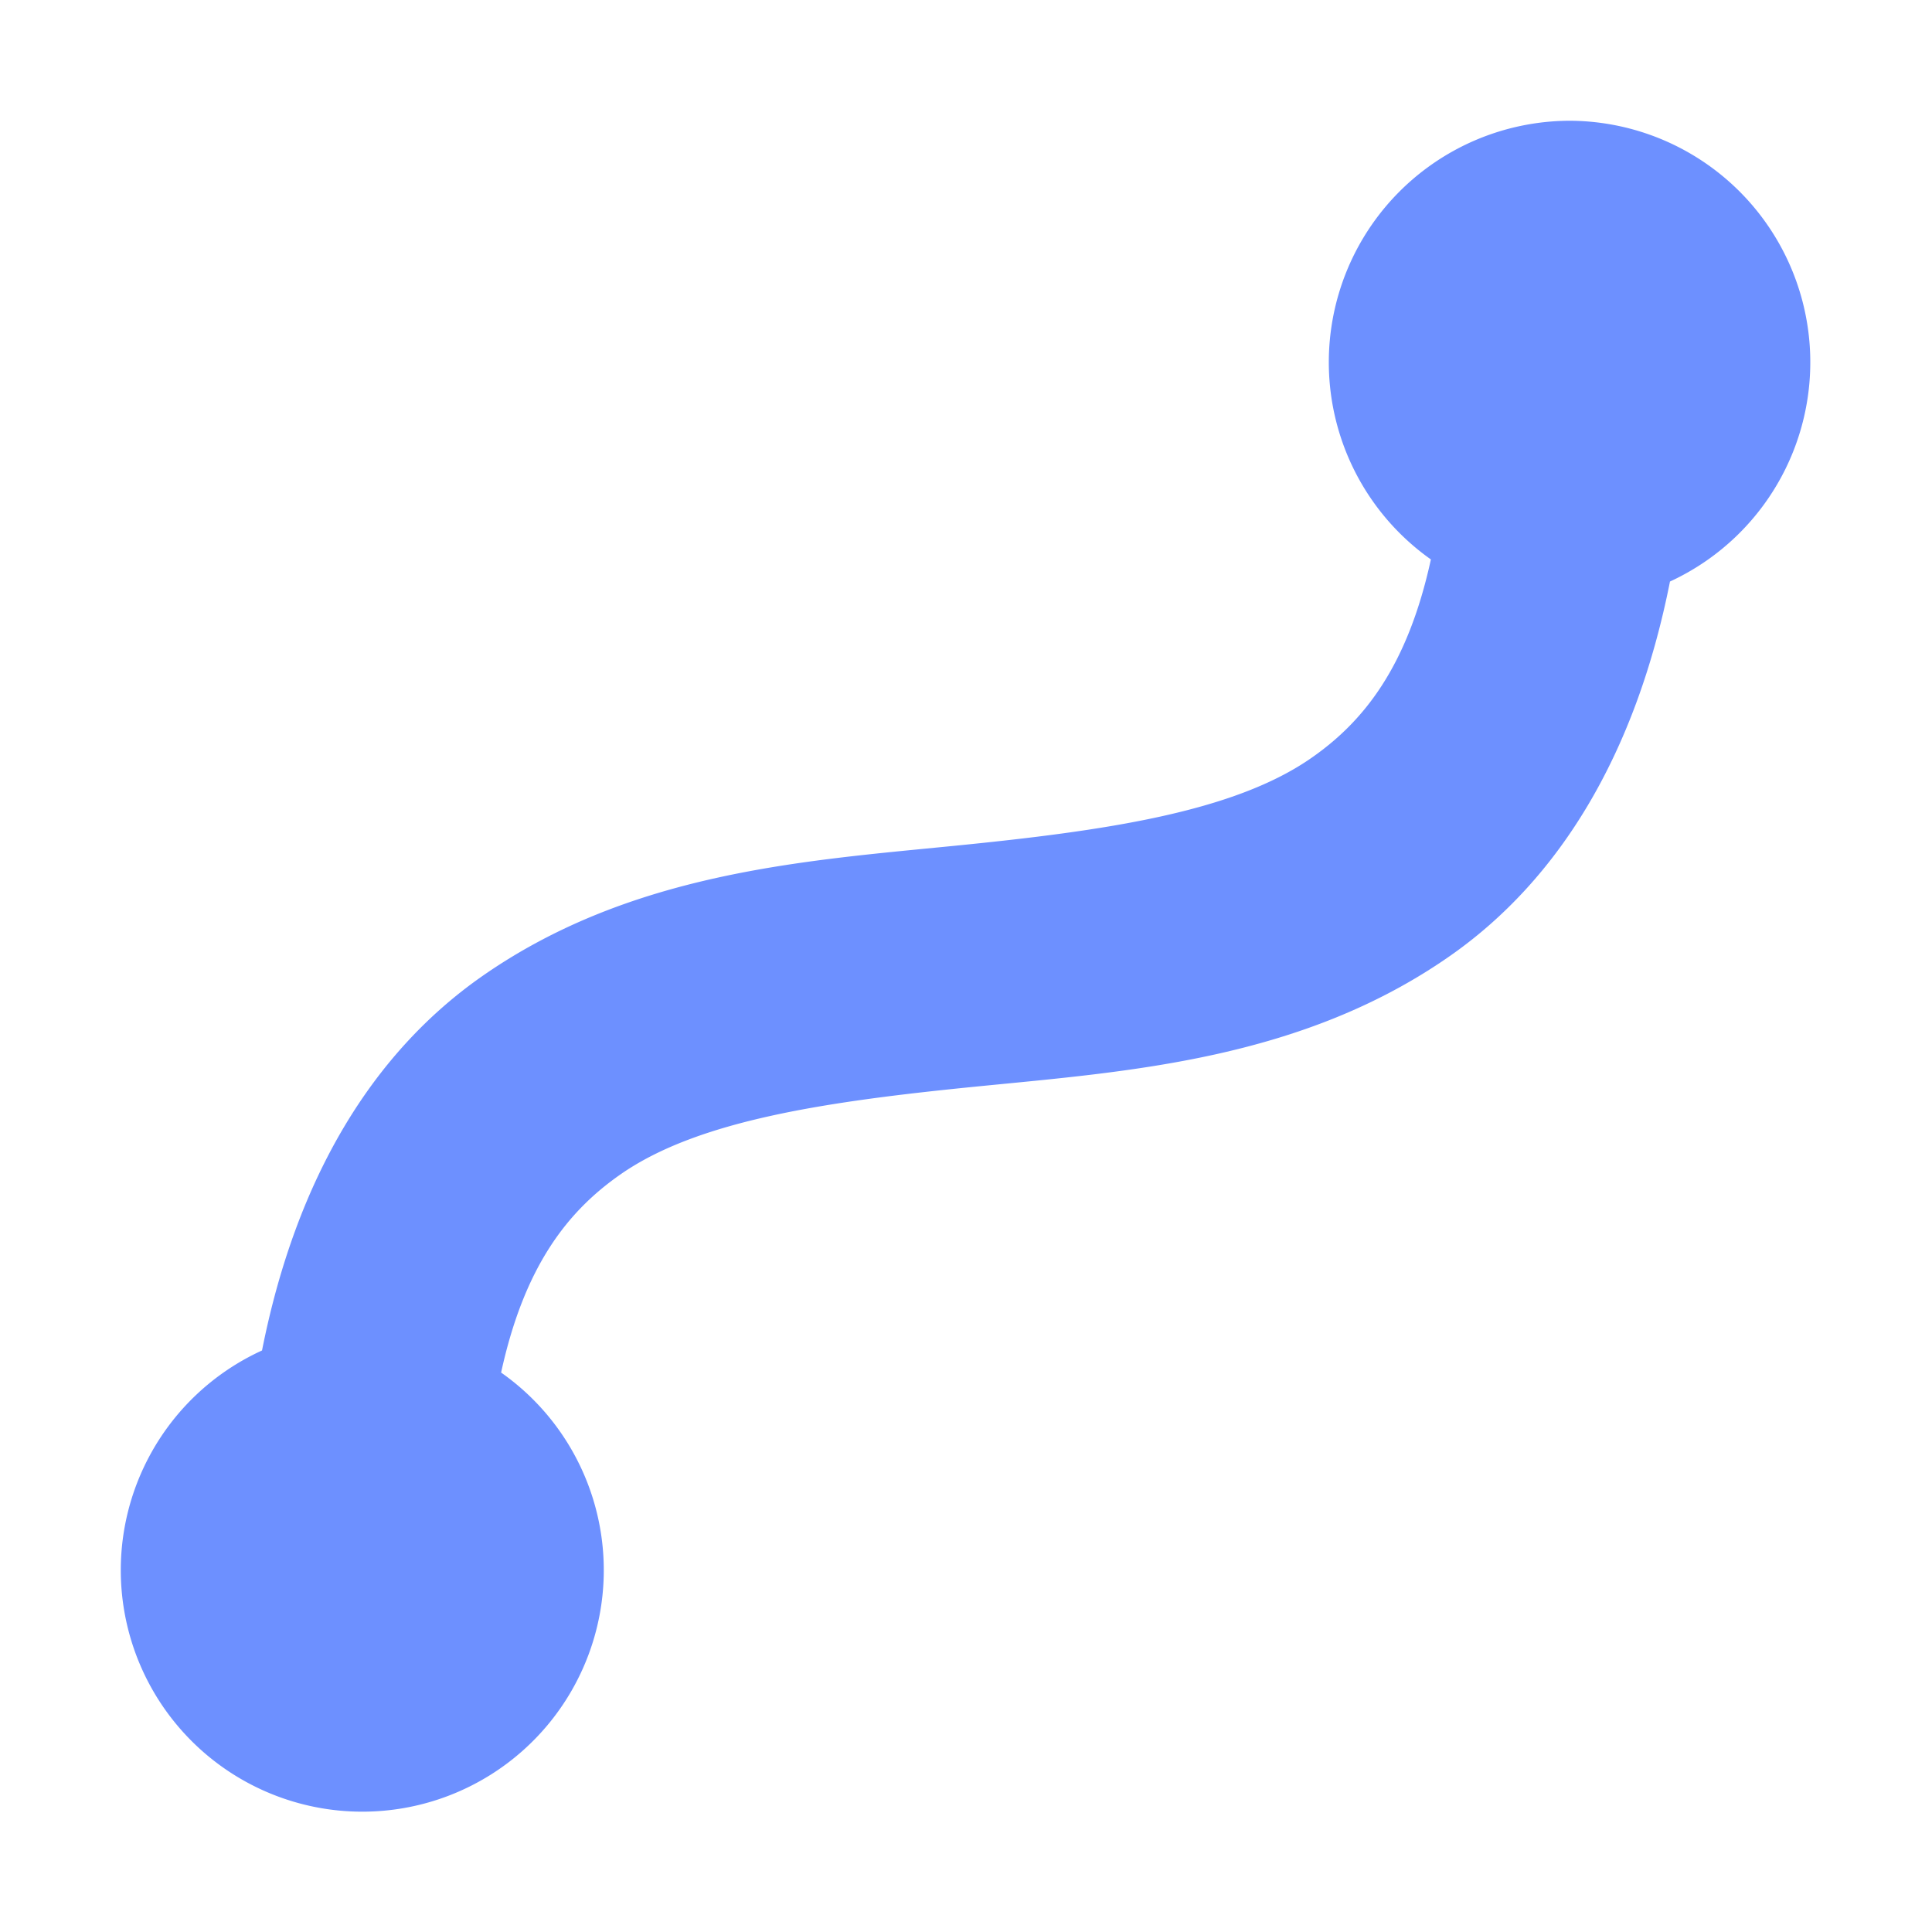 <svg xmlns="http://www.w3.org/2000/svg" width="16" height="16"><path fill="#6d90ff" d="M13 1a2 2 0 0 0-1.15 3.633c-.193.885-.554 1.34-.987 1.642-.644.451-1.713.606-2.963.73s-2.681.221-3.912 1.083c-.892.625-1.532 1.652-1.818 3.096a2 2 0 1 0 1.98.183c.193-.885.553-1.337.987-1.64.644-.451 1.713-.606 2.963-.73s2.681-.221 3.912-1.083c.892-.625 1.532-1.654 1.818-3.098A2 2 0 0 0 13 1z"/></svg>